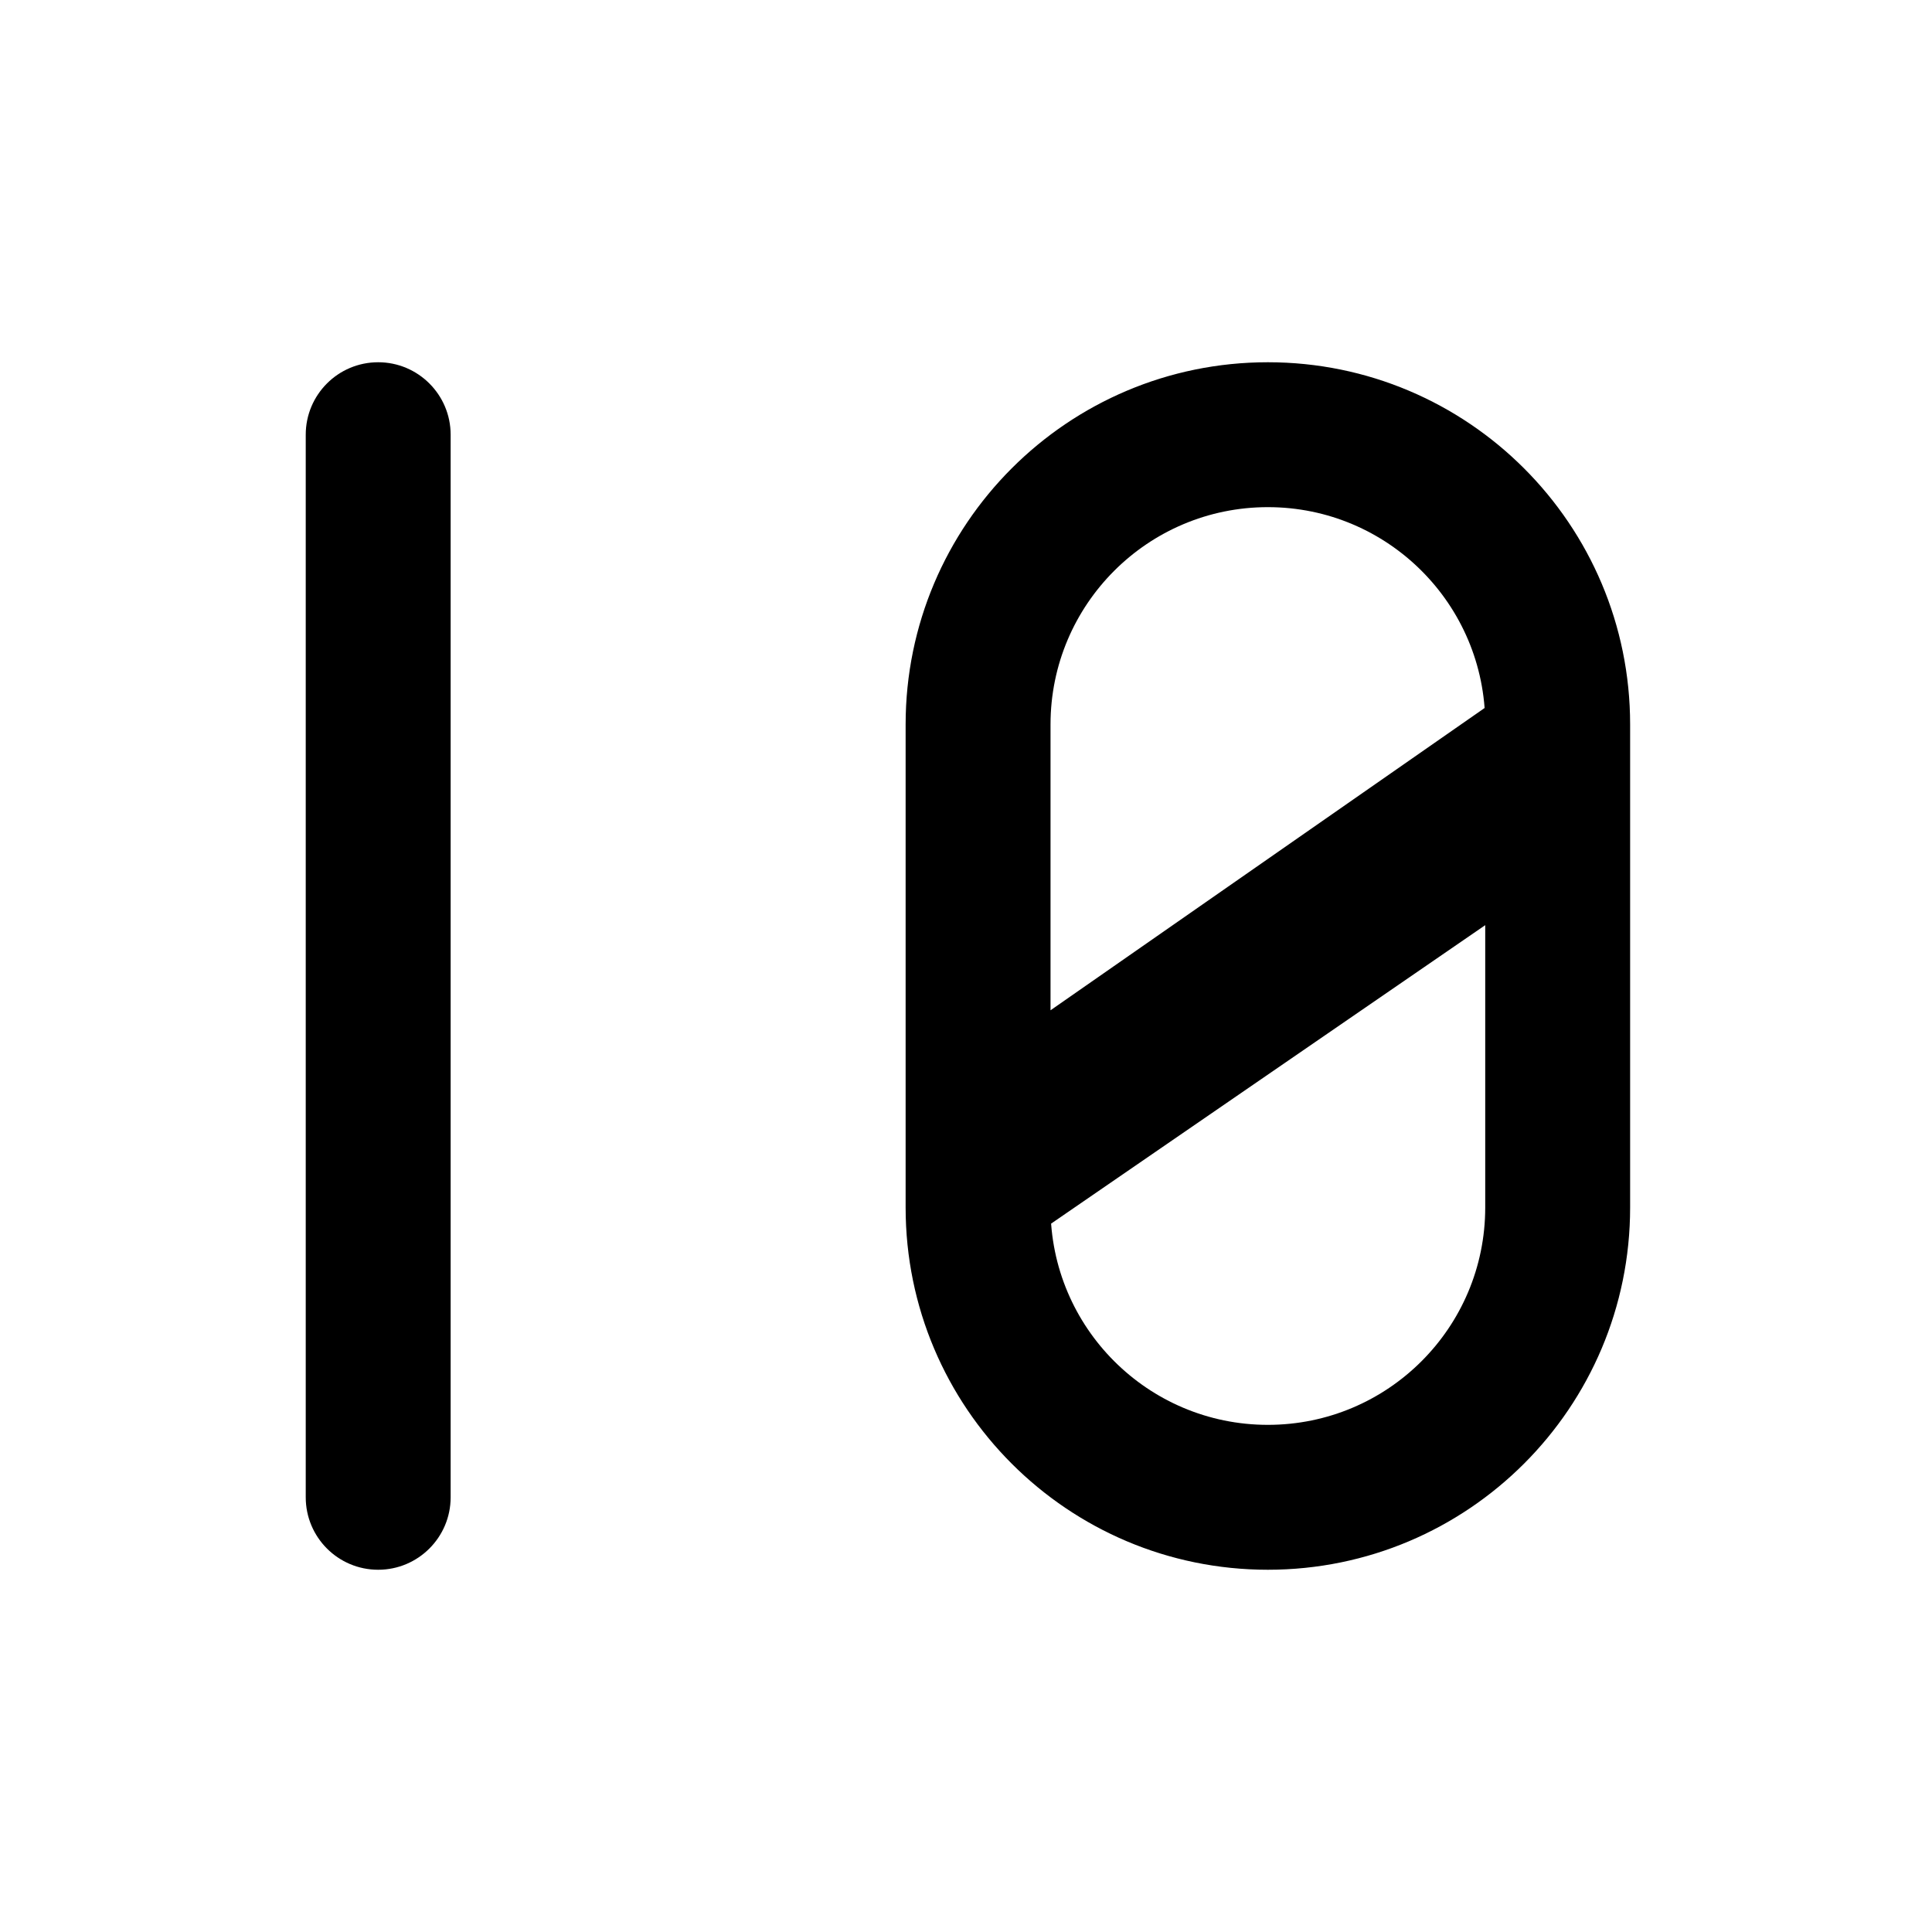 <?xml version="1.0" encoding="UTF-8"?>
<svg width="16px" height="16px" viewBox="0 0 16 16" version="1.1" xmlns="http://www.w3.org/2000/svg" xmlns:xlink="http://www.w3.org/1999/xlink">
    <!-- Generator: Sketch 51.2 (57519) - http://www.bohemiancoding.com/sketch -->
    <title>type_varbinary</title>
    <desc>Created with Sketch.</desc>
    <defs></defs>
    <g id="type_varbinary" stroke="none" stroke-width="1" fill="none" fill-rule="evenodd">
        <path d="M10.5,4.2 C9.506,4.2 8.7,5.006 8.7,6 L8.7,10 C8.7,10.994 9.506,11.8 10.5,11.8 C11.494,11.8 12.3,10.994 12.3,10 L12.3,6 C12.3,5.006 11.494,4.2 10.5,4.2 Z M10.5,3 C12.157,3 13.5,4.343 13.5,6 L13.5,10 C13.5,11.657 12.157,13 10.5,13 C8.843,13 7.5,11.657 7.5,10 L7.5,6 C7.5,4.343 8.843,3 10.5,3 Z M3.132,3 C3.463,3 3.732,3.269 3.732,3.6 L3.732,12.4 C3.732,12.731 3.463,13 3.132,13 C2.8,13 2.532,12.731 2.532,12.4 L2.532,3.6 C2.532,3.269 2.8,3 3.132,3 Z M12.304,5.857 L12.304,7.659 L8.691,10.143 L8.691,8.373 L12.304,5.857 Z" id="Combined-Shape" fill="#000000" fill-rule="nonzero"></path>
    </g>
</svg>